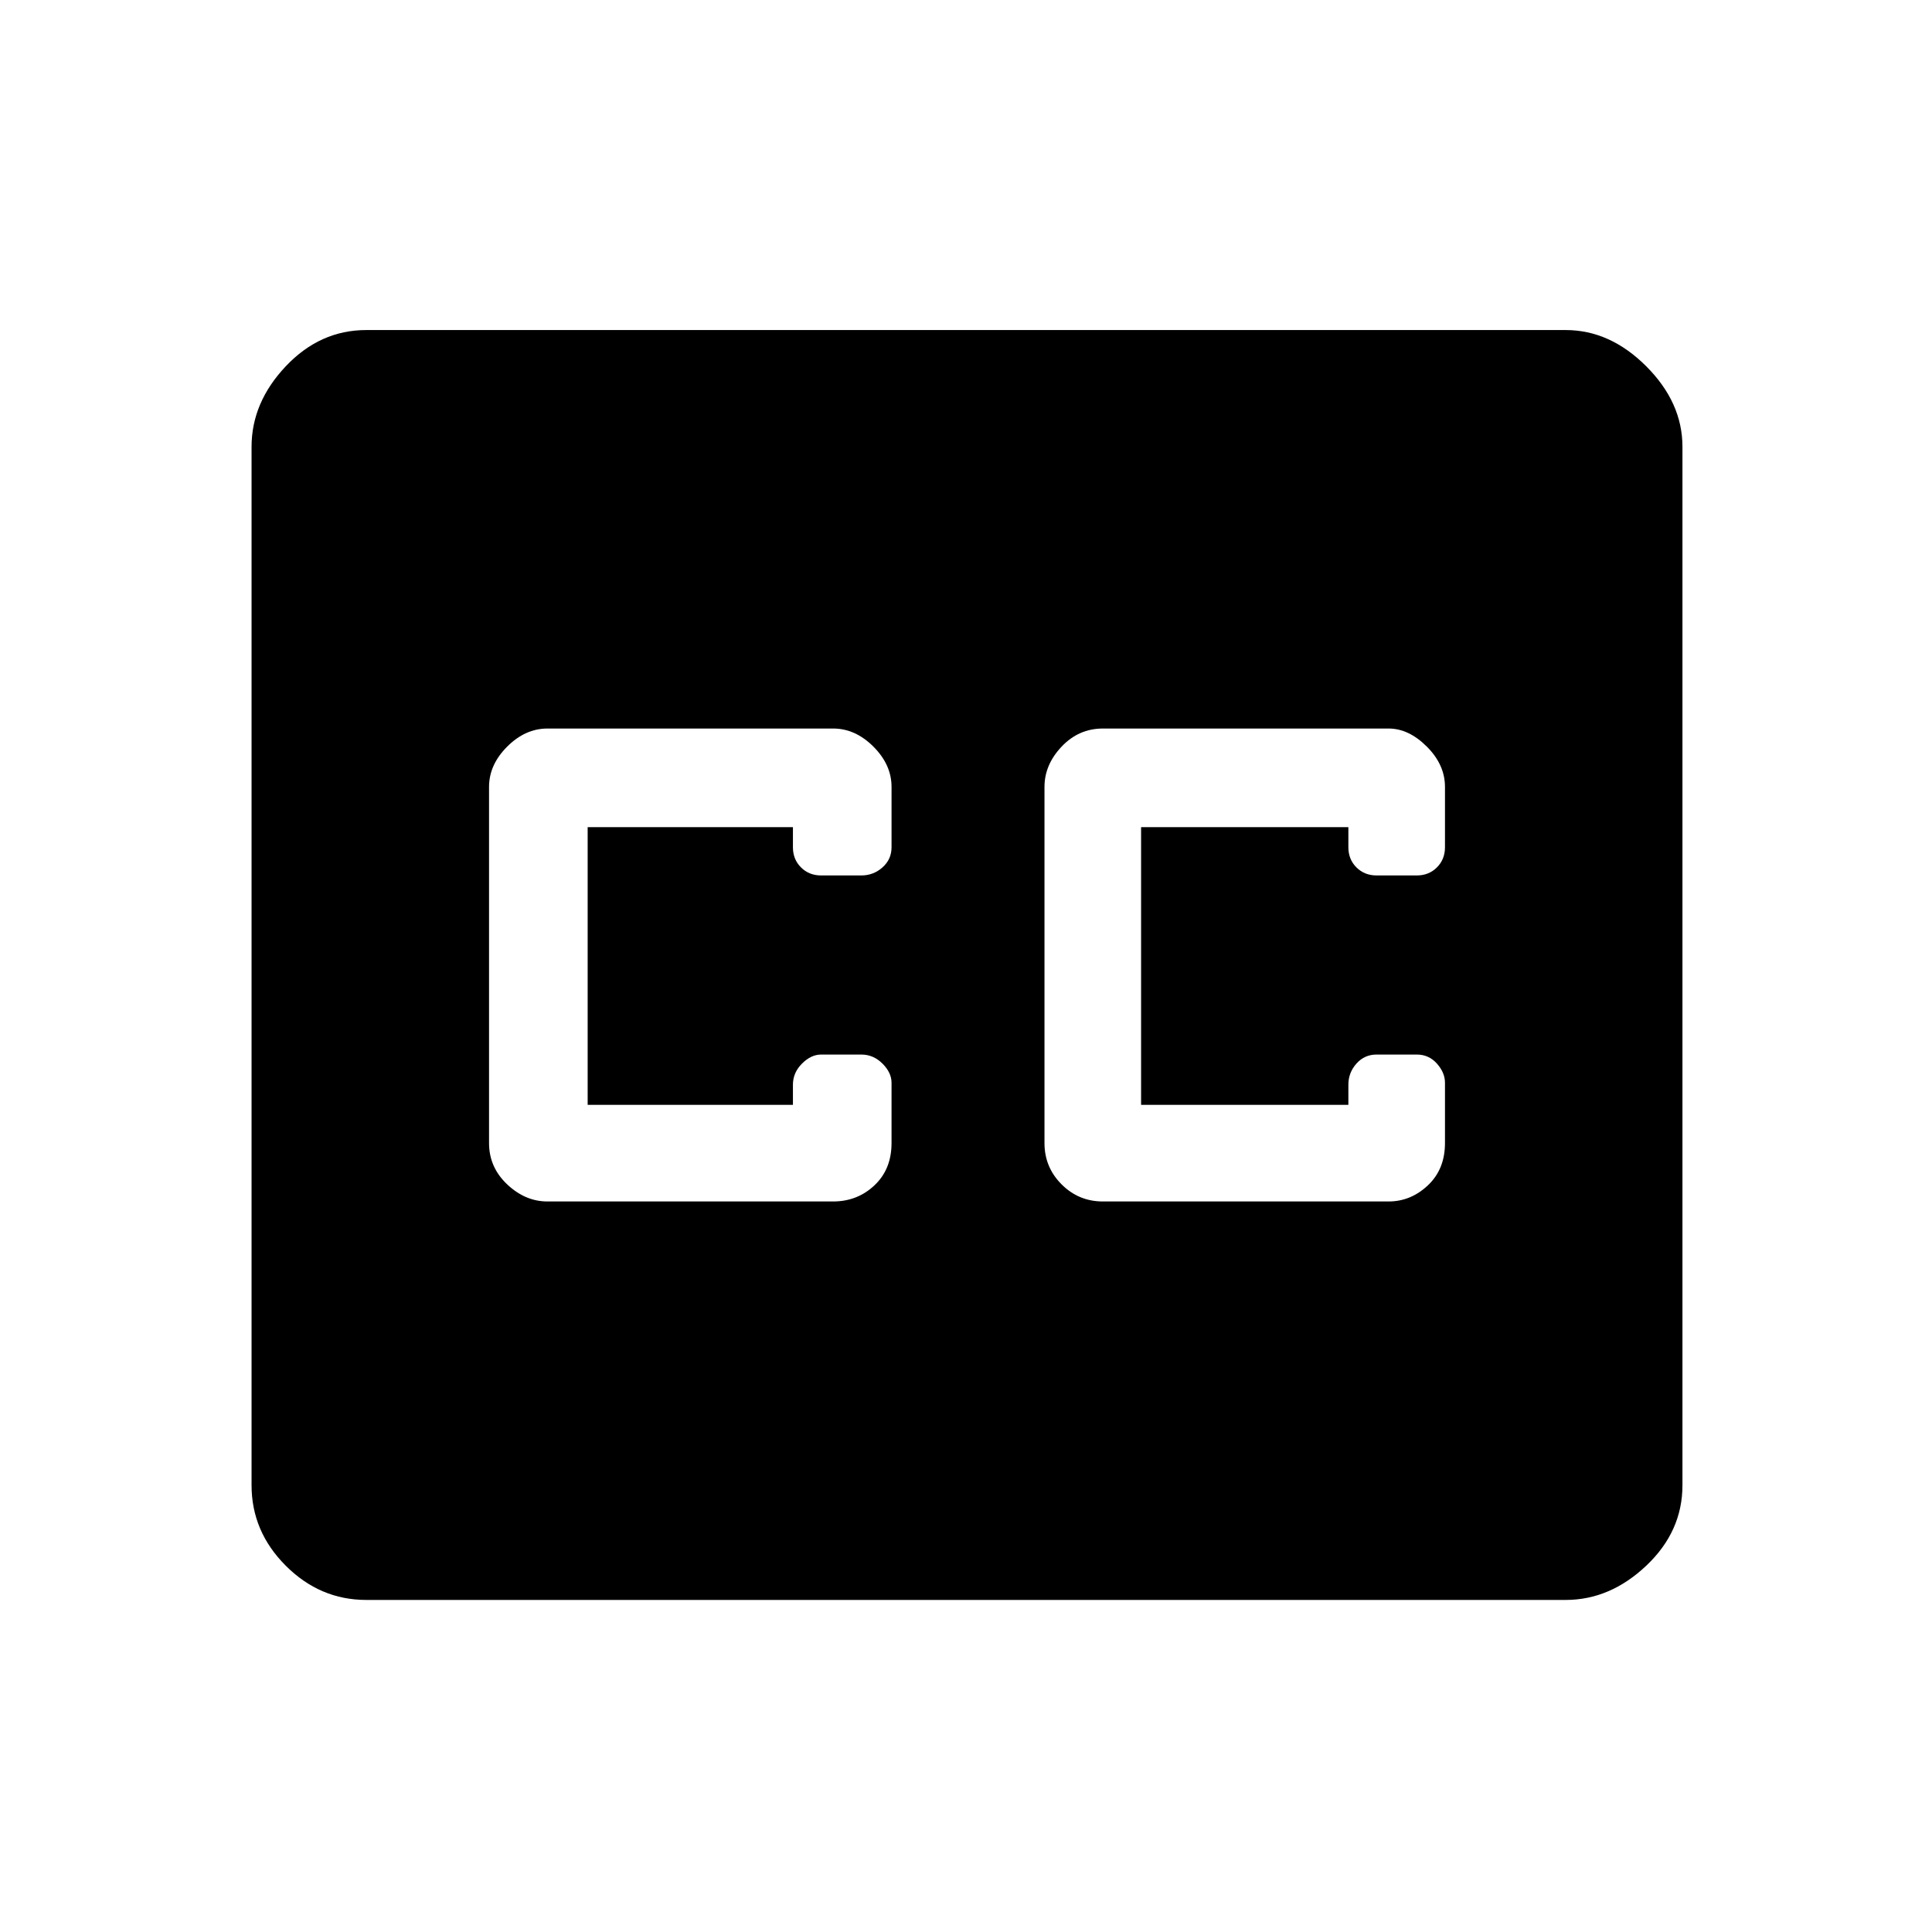 <svg xmlns="http://www.w3.org/2000/svg" height="48" width="48"><path d="M9.1 39.75q-1.15 0-2-.85-.85-.85-.85-2V11.1q0-1.1.85-2 .85-.9 2-.9h29.8q1.1 0 2 .9.9.9.9 2v25.8q0 1.15-.9 2-.9.85-2 .85Zm4.5-9.9h7.1q.6 0 1.025-.4.425-.4.425-1.05v-1.5q0-.25-.225-.475-.225-.225-.525-.225h-1q-.25 0-.475.225-.225.225-.225.525v.5h-5.1v-6.9h5.1v.5q0 .3.2.5t.5.2h1q.3 0 .525-.2.225-.2.225-.5v-1.5q0-.55-.45-1-.45-.45-1-.45h-7.1q-.55 0-1 .45-.45.45-.45 1v8.85q0 .6.45 1.025.45.425 1 .425Zm13.8 0h7.1q.55 0 .975-.4.425-.4.425-1.05v-1.5q0-.25-.2-.475-.2-.225-.5-.225h-1q-.3 0-.5.225t-.2.525v.5h-5.15v-6.9h5.15v.5q0 .3.2.5t.5.2h1q.3 0 .5-.2t.2-.5v-1.5q0-.55-.45-1-.45-.45-.95-.45h-7.1q-.6 0-1.025.45-.425.45-.425 1v8.85q0 .6.425 1.025.425.425 1.025.425Z"/></svg>